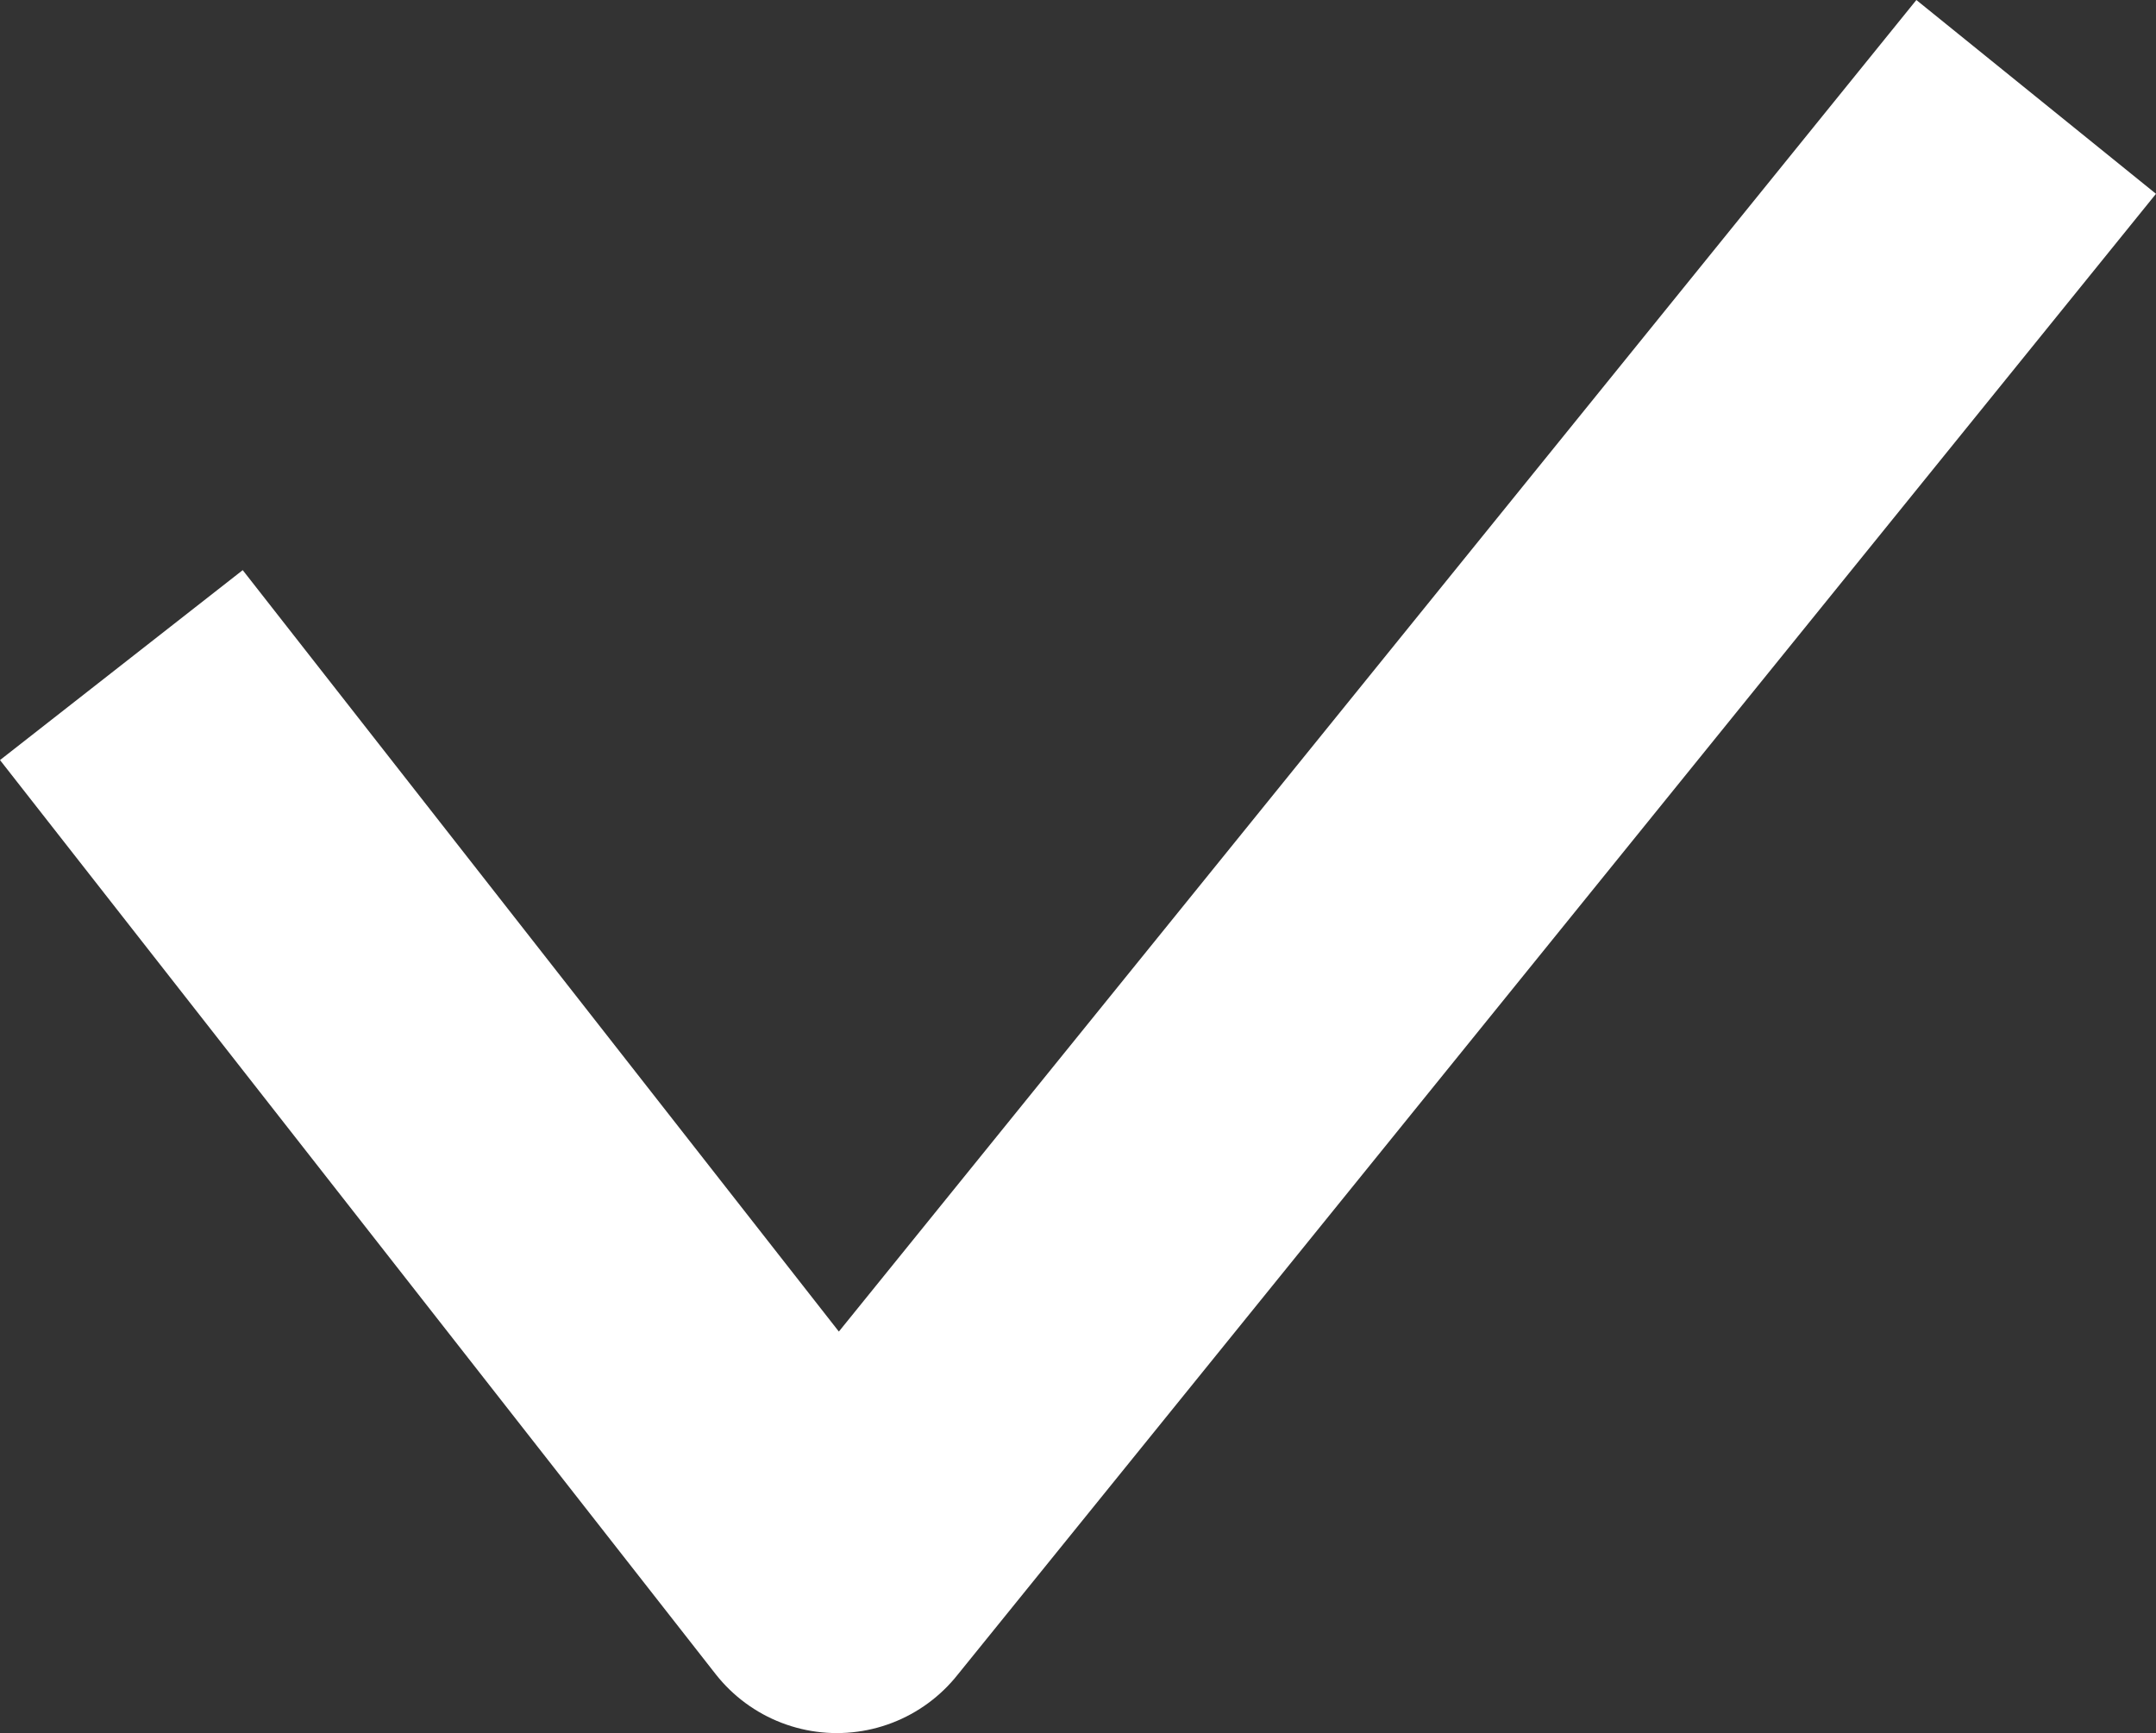 <svg xmlns="http://www.w3.org/2000/svg" width="55.959" height="44.993" viewBox="0 0 55.959 44.993">
  <rect x="0" y="0" width="55.959" height="44.993" fill="#333333" stroke="none"/>
  <path id="Path_6987" data-name="Path 6987" d="M1.656,13.067,20.227,36.793,38.314,14.436,51.355-1.684" transform="translate(1.494 4.2)" fill="none" stroke="#fff" stroke-linejoin="round" stroke-width="8"/>
</svg>
